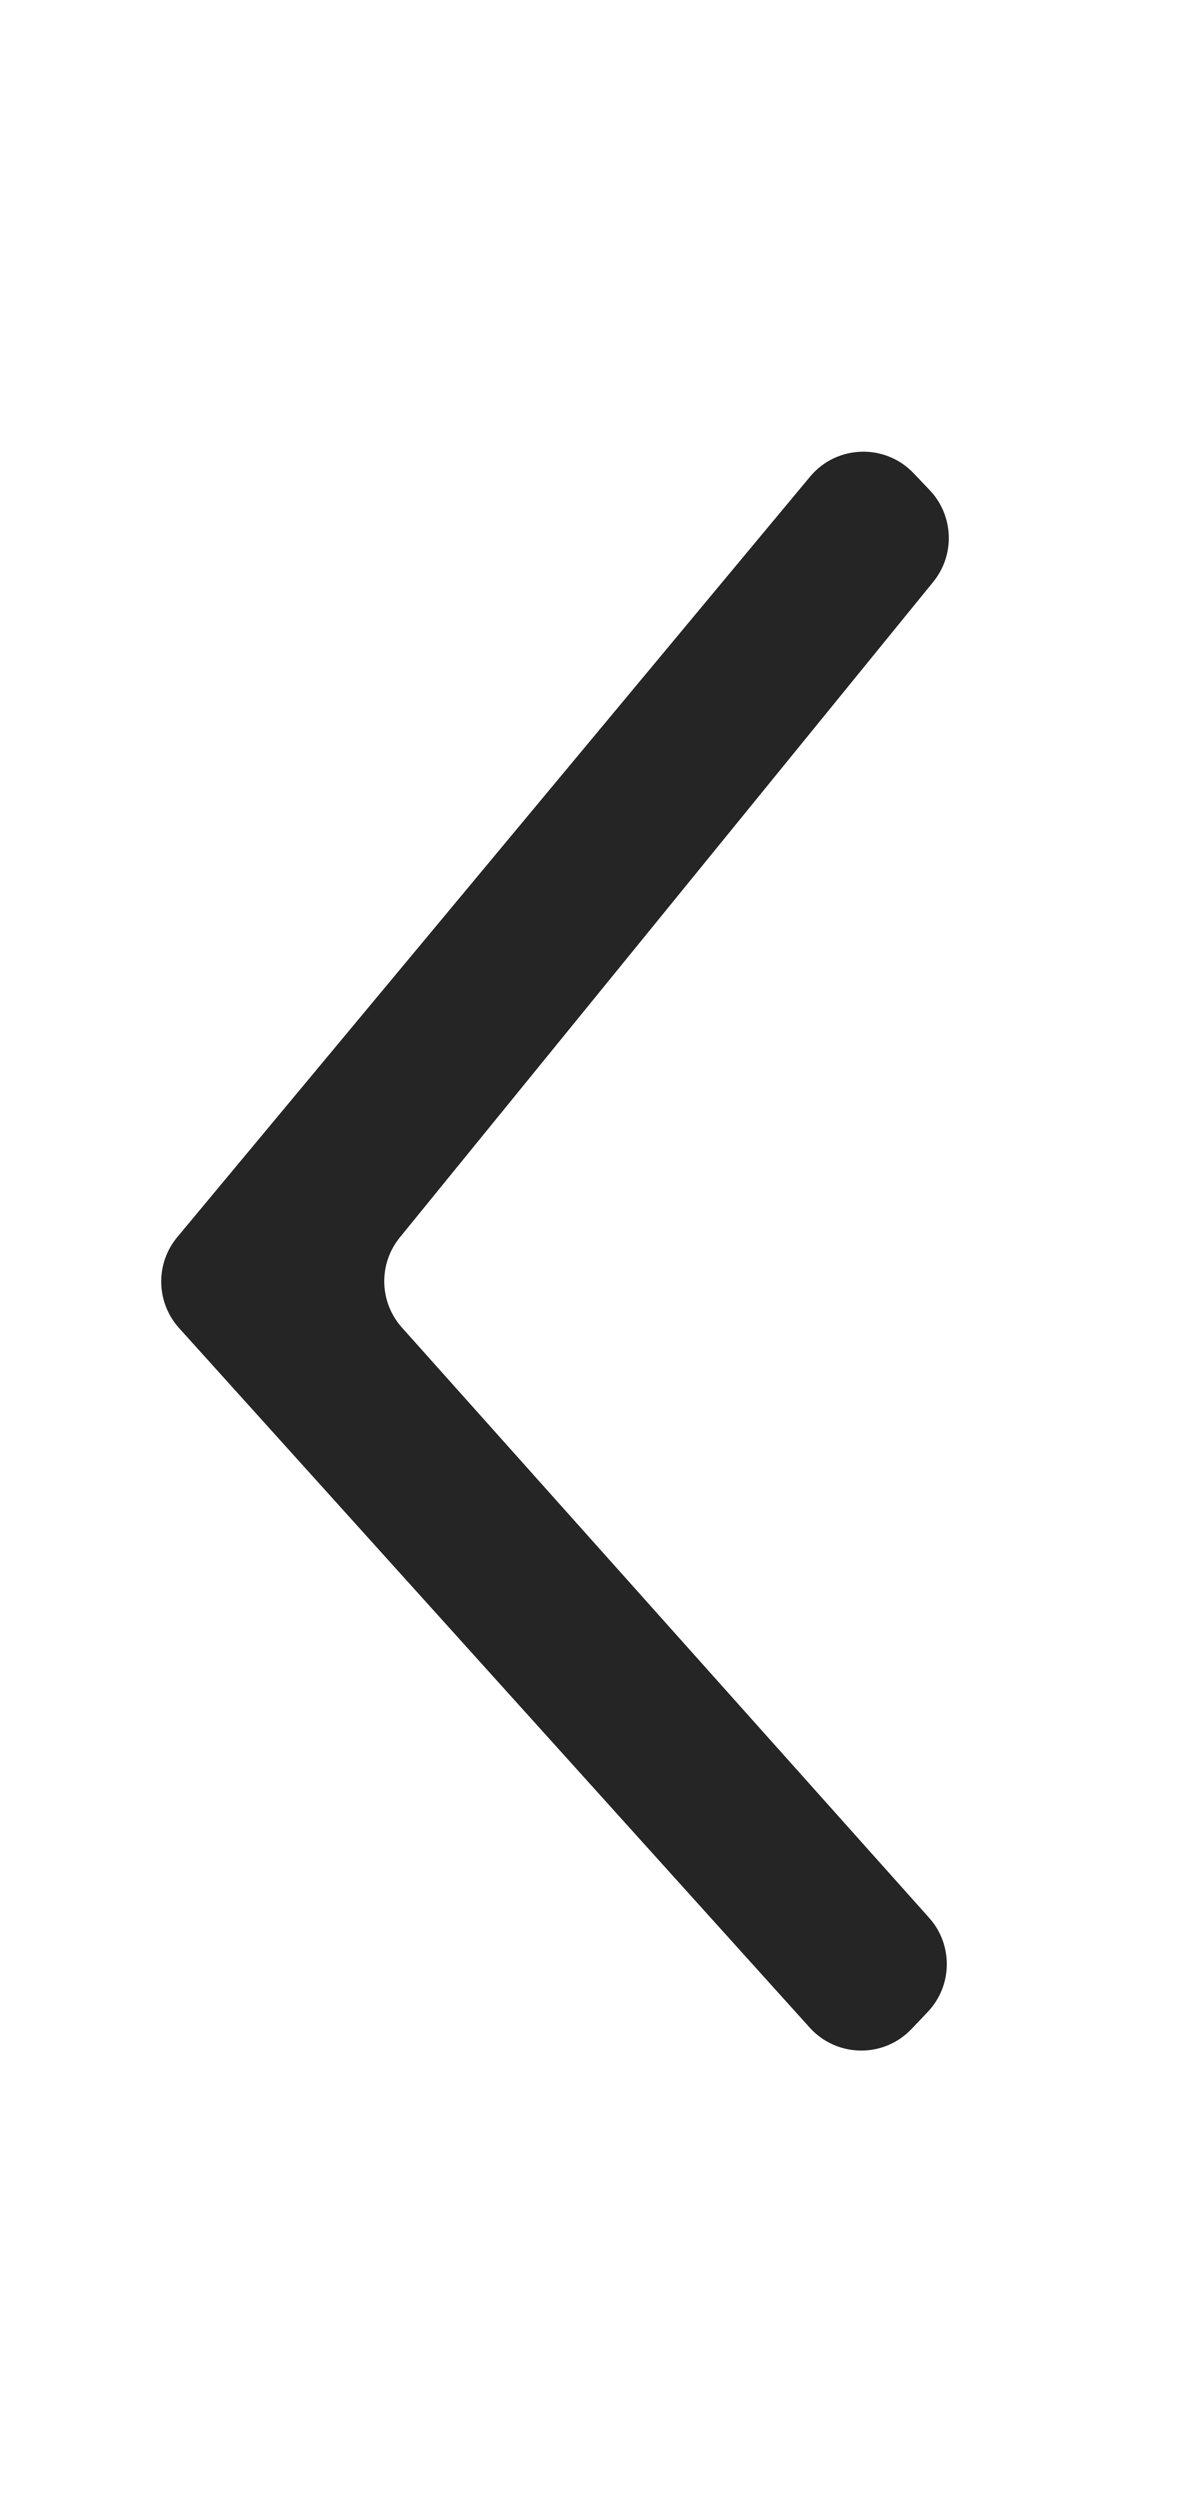<svg width="17" height="36" viewBox="0 0 17 36" fill="none" xmlns="http://www.w3.org/2000/svg">
<path d="M11.67 6.864C12.053 6.404 12.751 6.382 13.164 6.816L13.395 7.059C13.741 7.424 13.762 7.989 13.445 8.379L5.76 17.819C5.45 18.2 5.463 18.75 5.79 19.116L13.386 27.616C13.733 28.004 13.724 28.594 13.366 28.971L13.133 29.216C12.732 29.639 12.056 29.63 11.665 29.197L2.58 19.124C2.247 18.754 2.236 18.196 2.554 17.814L11.67 6.864Z" fill="#252525"/>
</svg>
